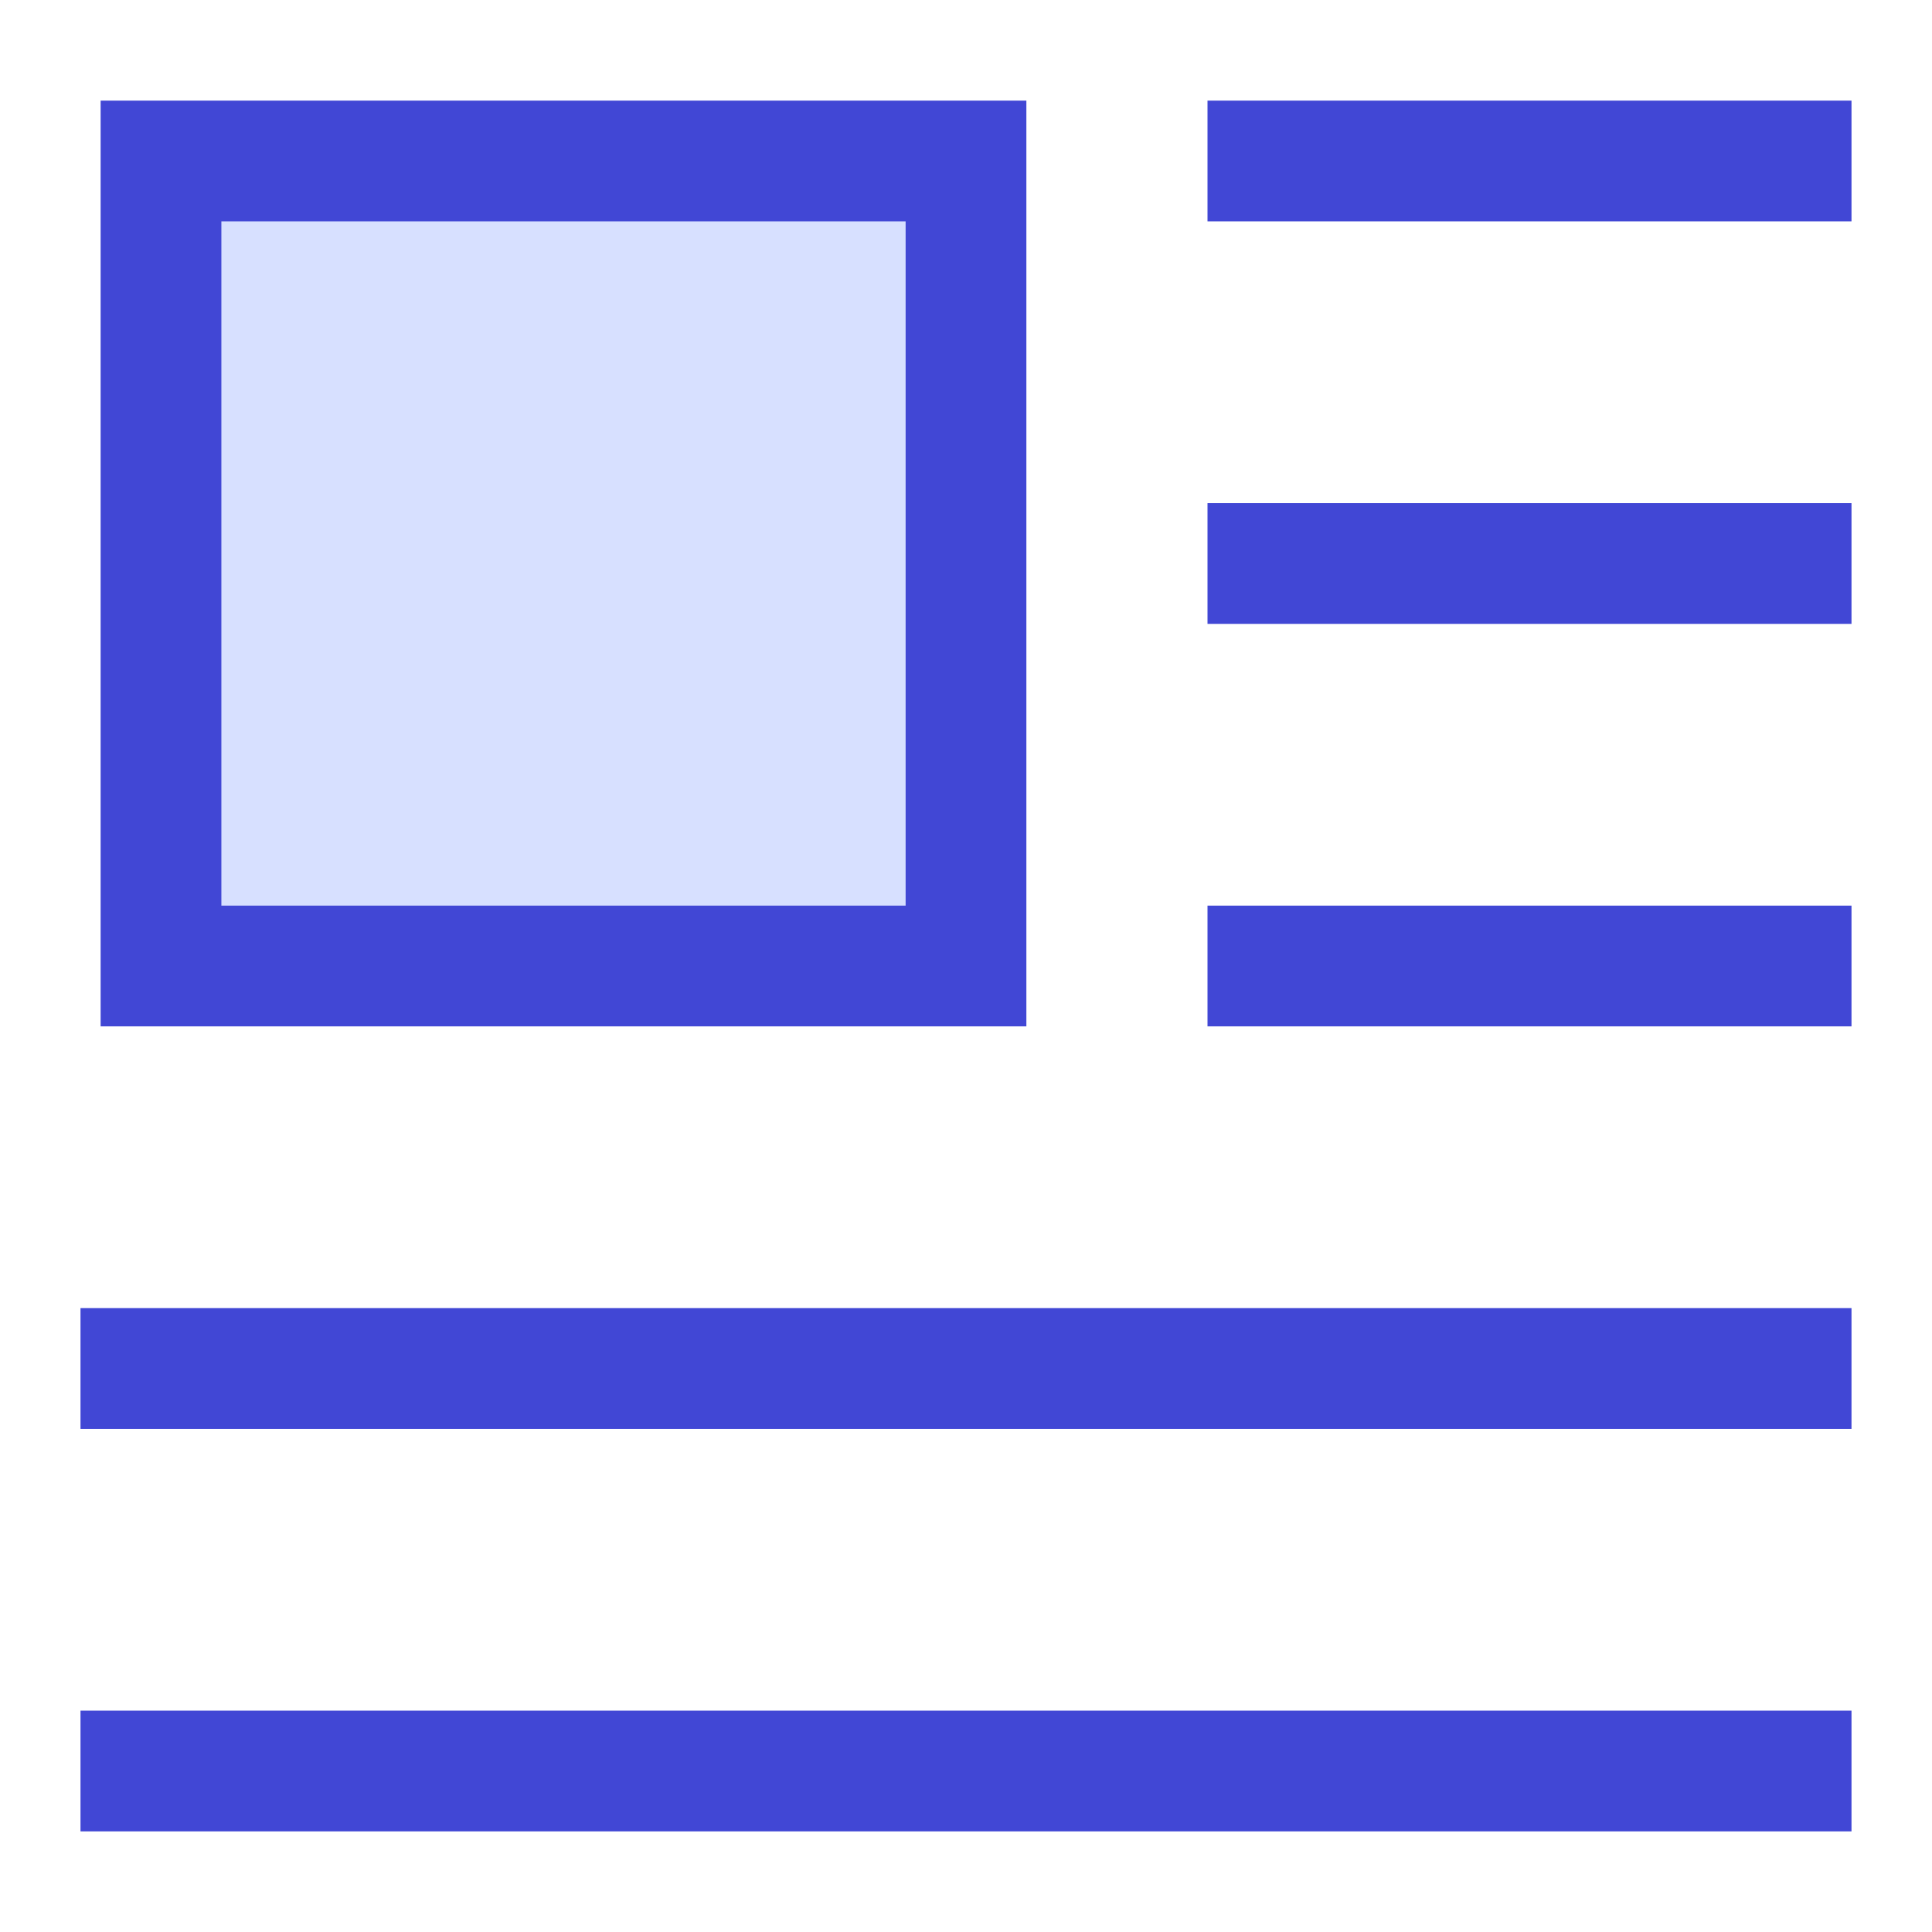 <svg xmlns="http://www.w3.org/2000/svg" fill="none" viewBox="0 0 24 24" id="Insert-Top-Left--Streamline-Sharp">
  <desc>
    Insert Top Left Streamline Icon: https://streamlinehq.com
  </desc>
  <g id="insert-top-left--alignment-wrap-formatting-paragraph-image-left-text">
    <path id="Vector 2096" stroke="#4147d5" d="M15 2h8" stroke-width="1.5"></path>
    <path id="Vector 2097" stroke="#4147d5" d="M1 22h22" stroke-width="1.5"></path>
    <path id="Vector 2098" stroke="#4147d5" d="M15 7h8" stroke-width="1.5"></path>
    <path id="Vector 2100" stroke="#4147d5" d="M15 12h8" stroke-width="1.5"></path>
    <path id="Vector 2099" stroke="#4147d5" d="M1 17h22" stroke-width="1.5"></path>
    <path id="Rectangle 944" fill="#d7e0ff" d="M2 2h10v10H2z" stroke-width="1.5"></path>
    <path id="Rectangle 945" stroke="#4147d5" d="M2 2h10v10H2z" stroke-width="1.5"></path>
  </g>
</svg>